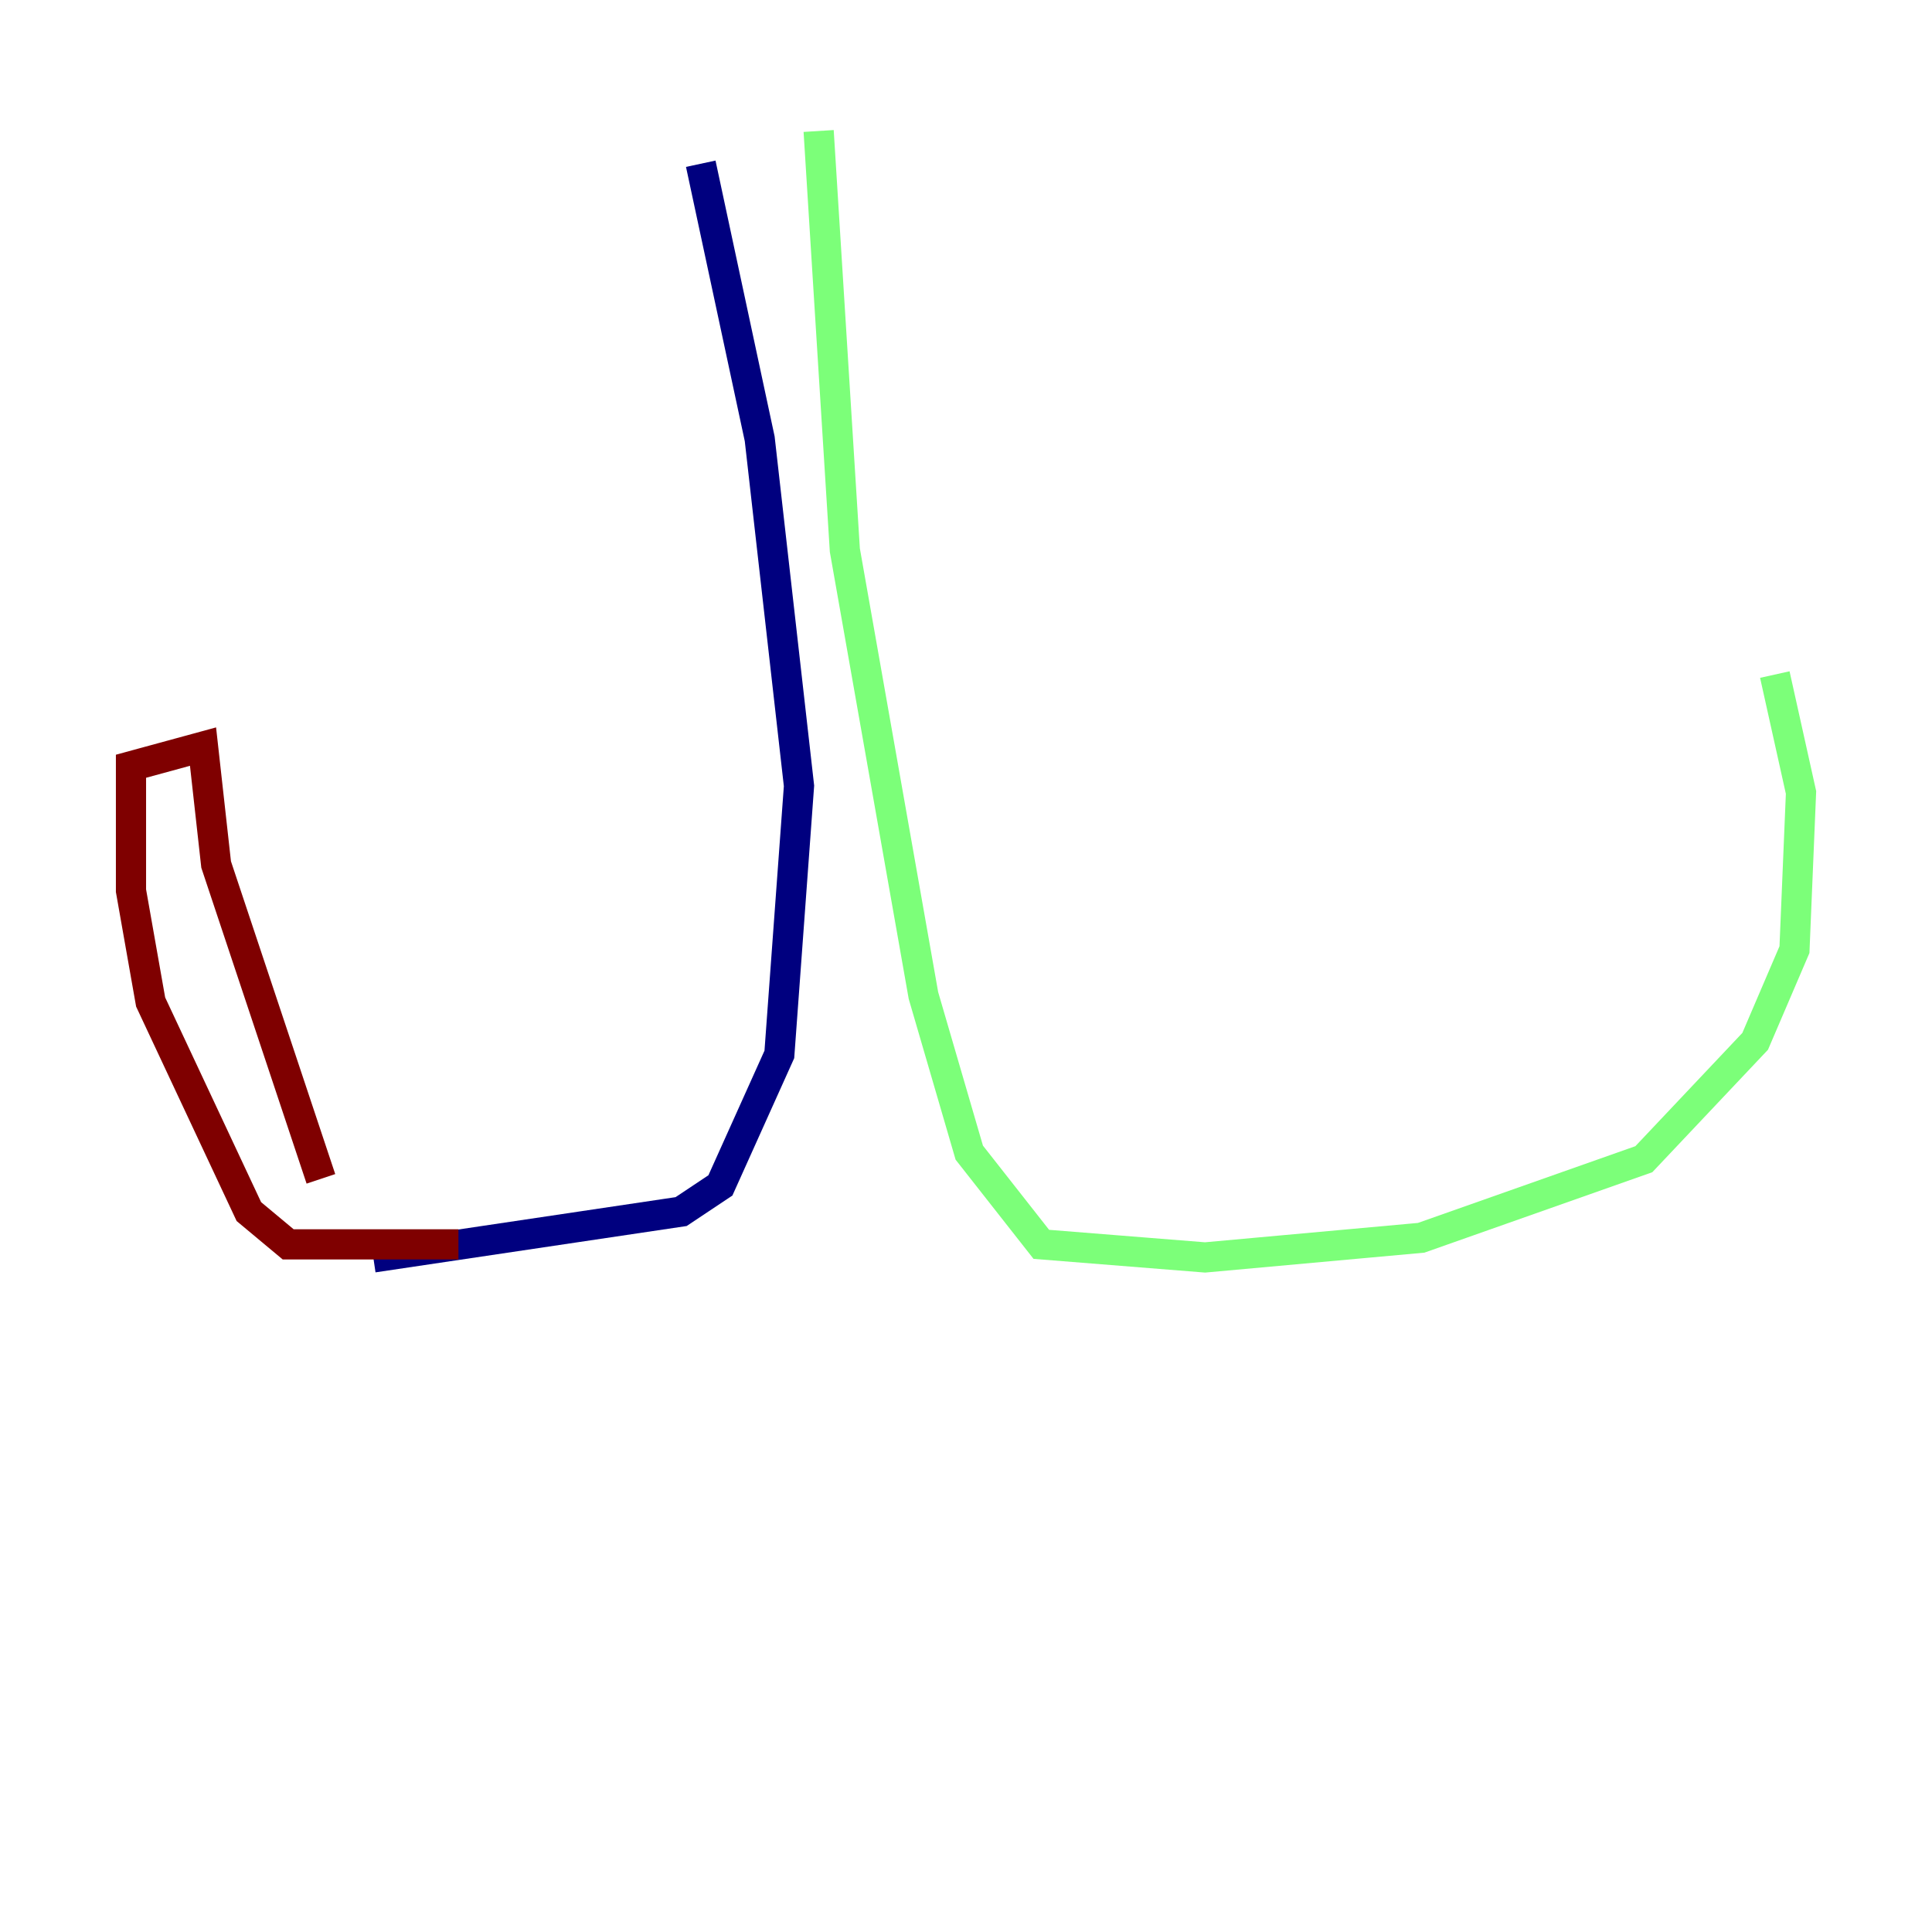 <?xml version="1.0" encoding="utf-8" ?>
<svg baseProfile="tiny" height="128" version="1.2" viewBox="0,0,128,128" width="128" xmlns="http://www.w3.org/2000/svg" xmlns:ev="http://www.w3.org/2001/xml-events" xmlns:xlink="http://www.w3.org/1999/xlink"><defs /><polyline fill="none" points="46.427,10.848 50.332,29.071 52.936,52.068 51.634,69.858 47.729,78.536 45.125,80.271 24.732,83.308" stroke="#00007f" stroke-width="2" /><polyline fill="none" points="54.237,8.678 55.973,36.447 61.18,65.953 64.217,76.366 68.99,82.441 79.837,83.308 94.156,82.007 108.909,76.8 116.285,68.99 118.888,62.915 119.322,52.502 117.586,44.691" stroke="#7cff79" stroke-width="2" /><polyline fill="none" points="30.373,82.441 19.091,82.441 16.488,80.271 9.98,66.386 8.678,59.01 8.678,50.766 13.451,49.464 14.319,57.275 21.261,78.102" stroke="#7f0000" stroke-width="2" /></svg>